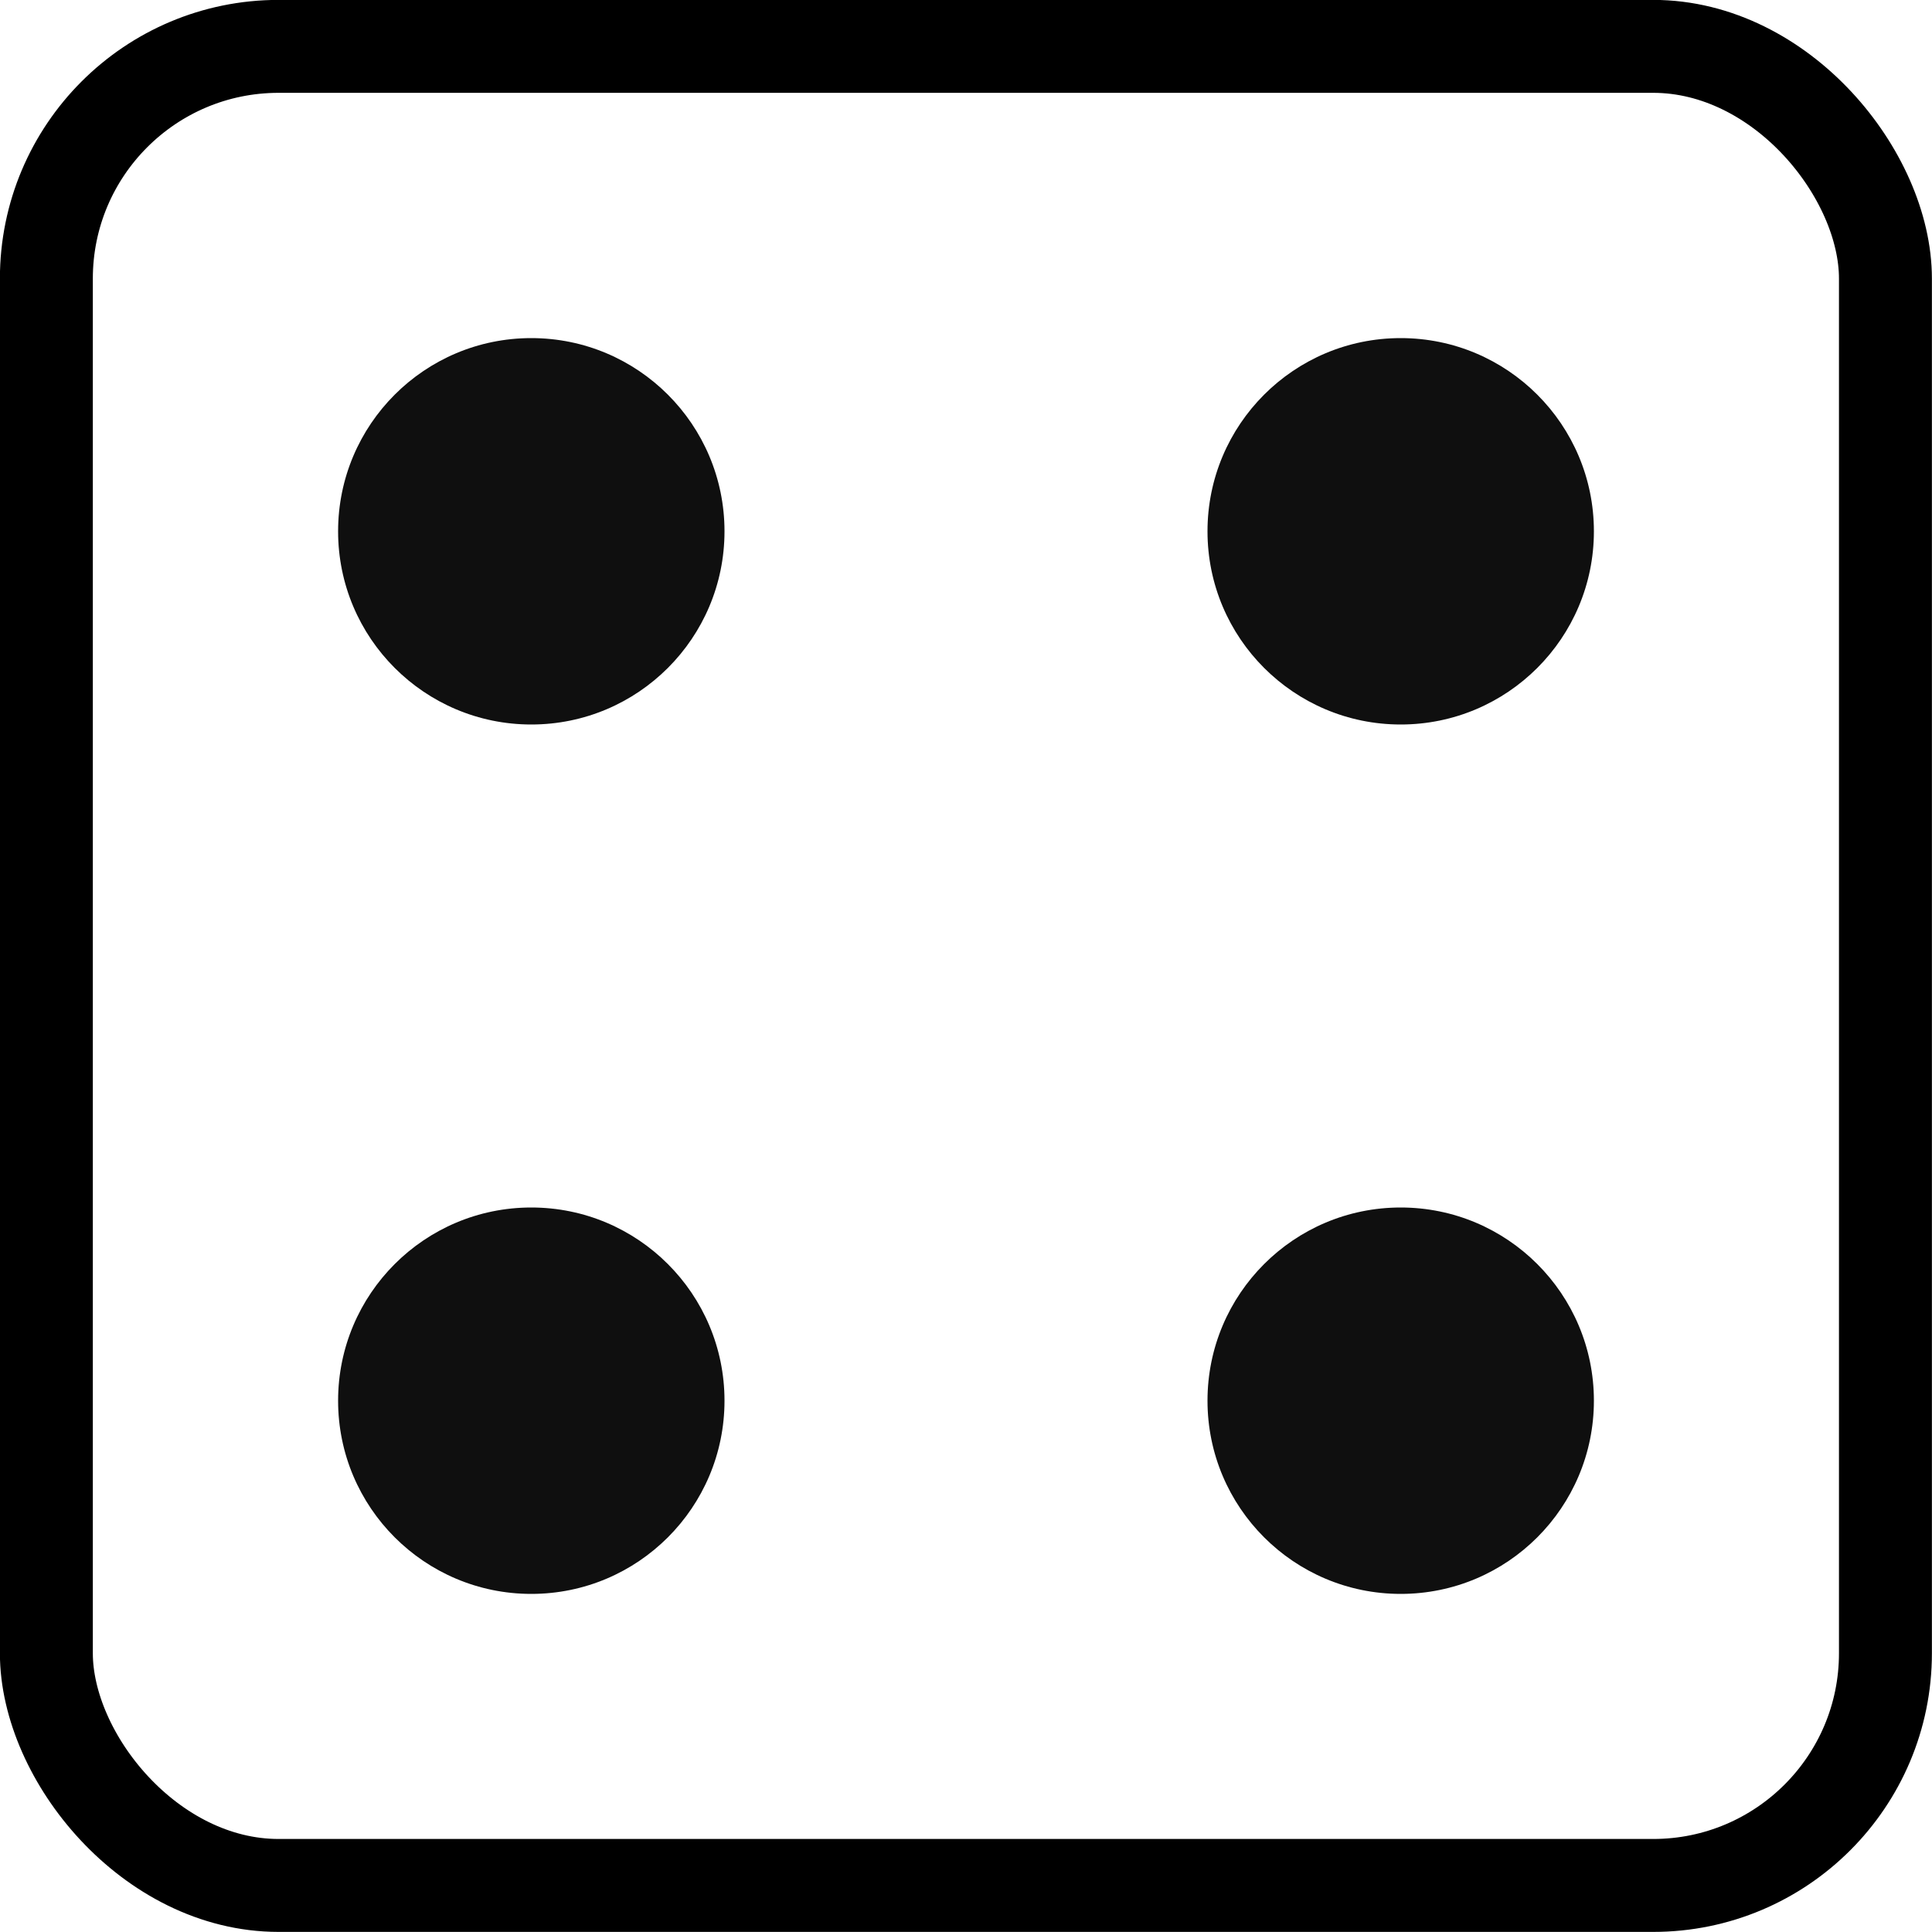 <svg xmlns="http://www.w3.org/2000/svg" width="10mm" height="10mm" viewBox="0 0 10 10"><rect width="9.519" height="9.519" x=".24" y=".24" ry="1.202" fill="none" stroke="#000" stroke-width=".481" stroke-linejoin="round"/><circle cx="2.75" cy="2.75" r="1" fill="#0f0f0f"/><circle r="1" cy="7.25" cx="2.75" fill="#0f0f0f"/><circle r="1" cy="2.75" cx="7.25" fill="#0f0f0f"/><circle cx="7.25" cy="7.25" r="1" fill="#0f0f0f"/></svg>